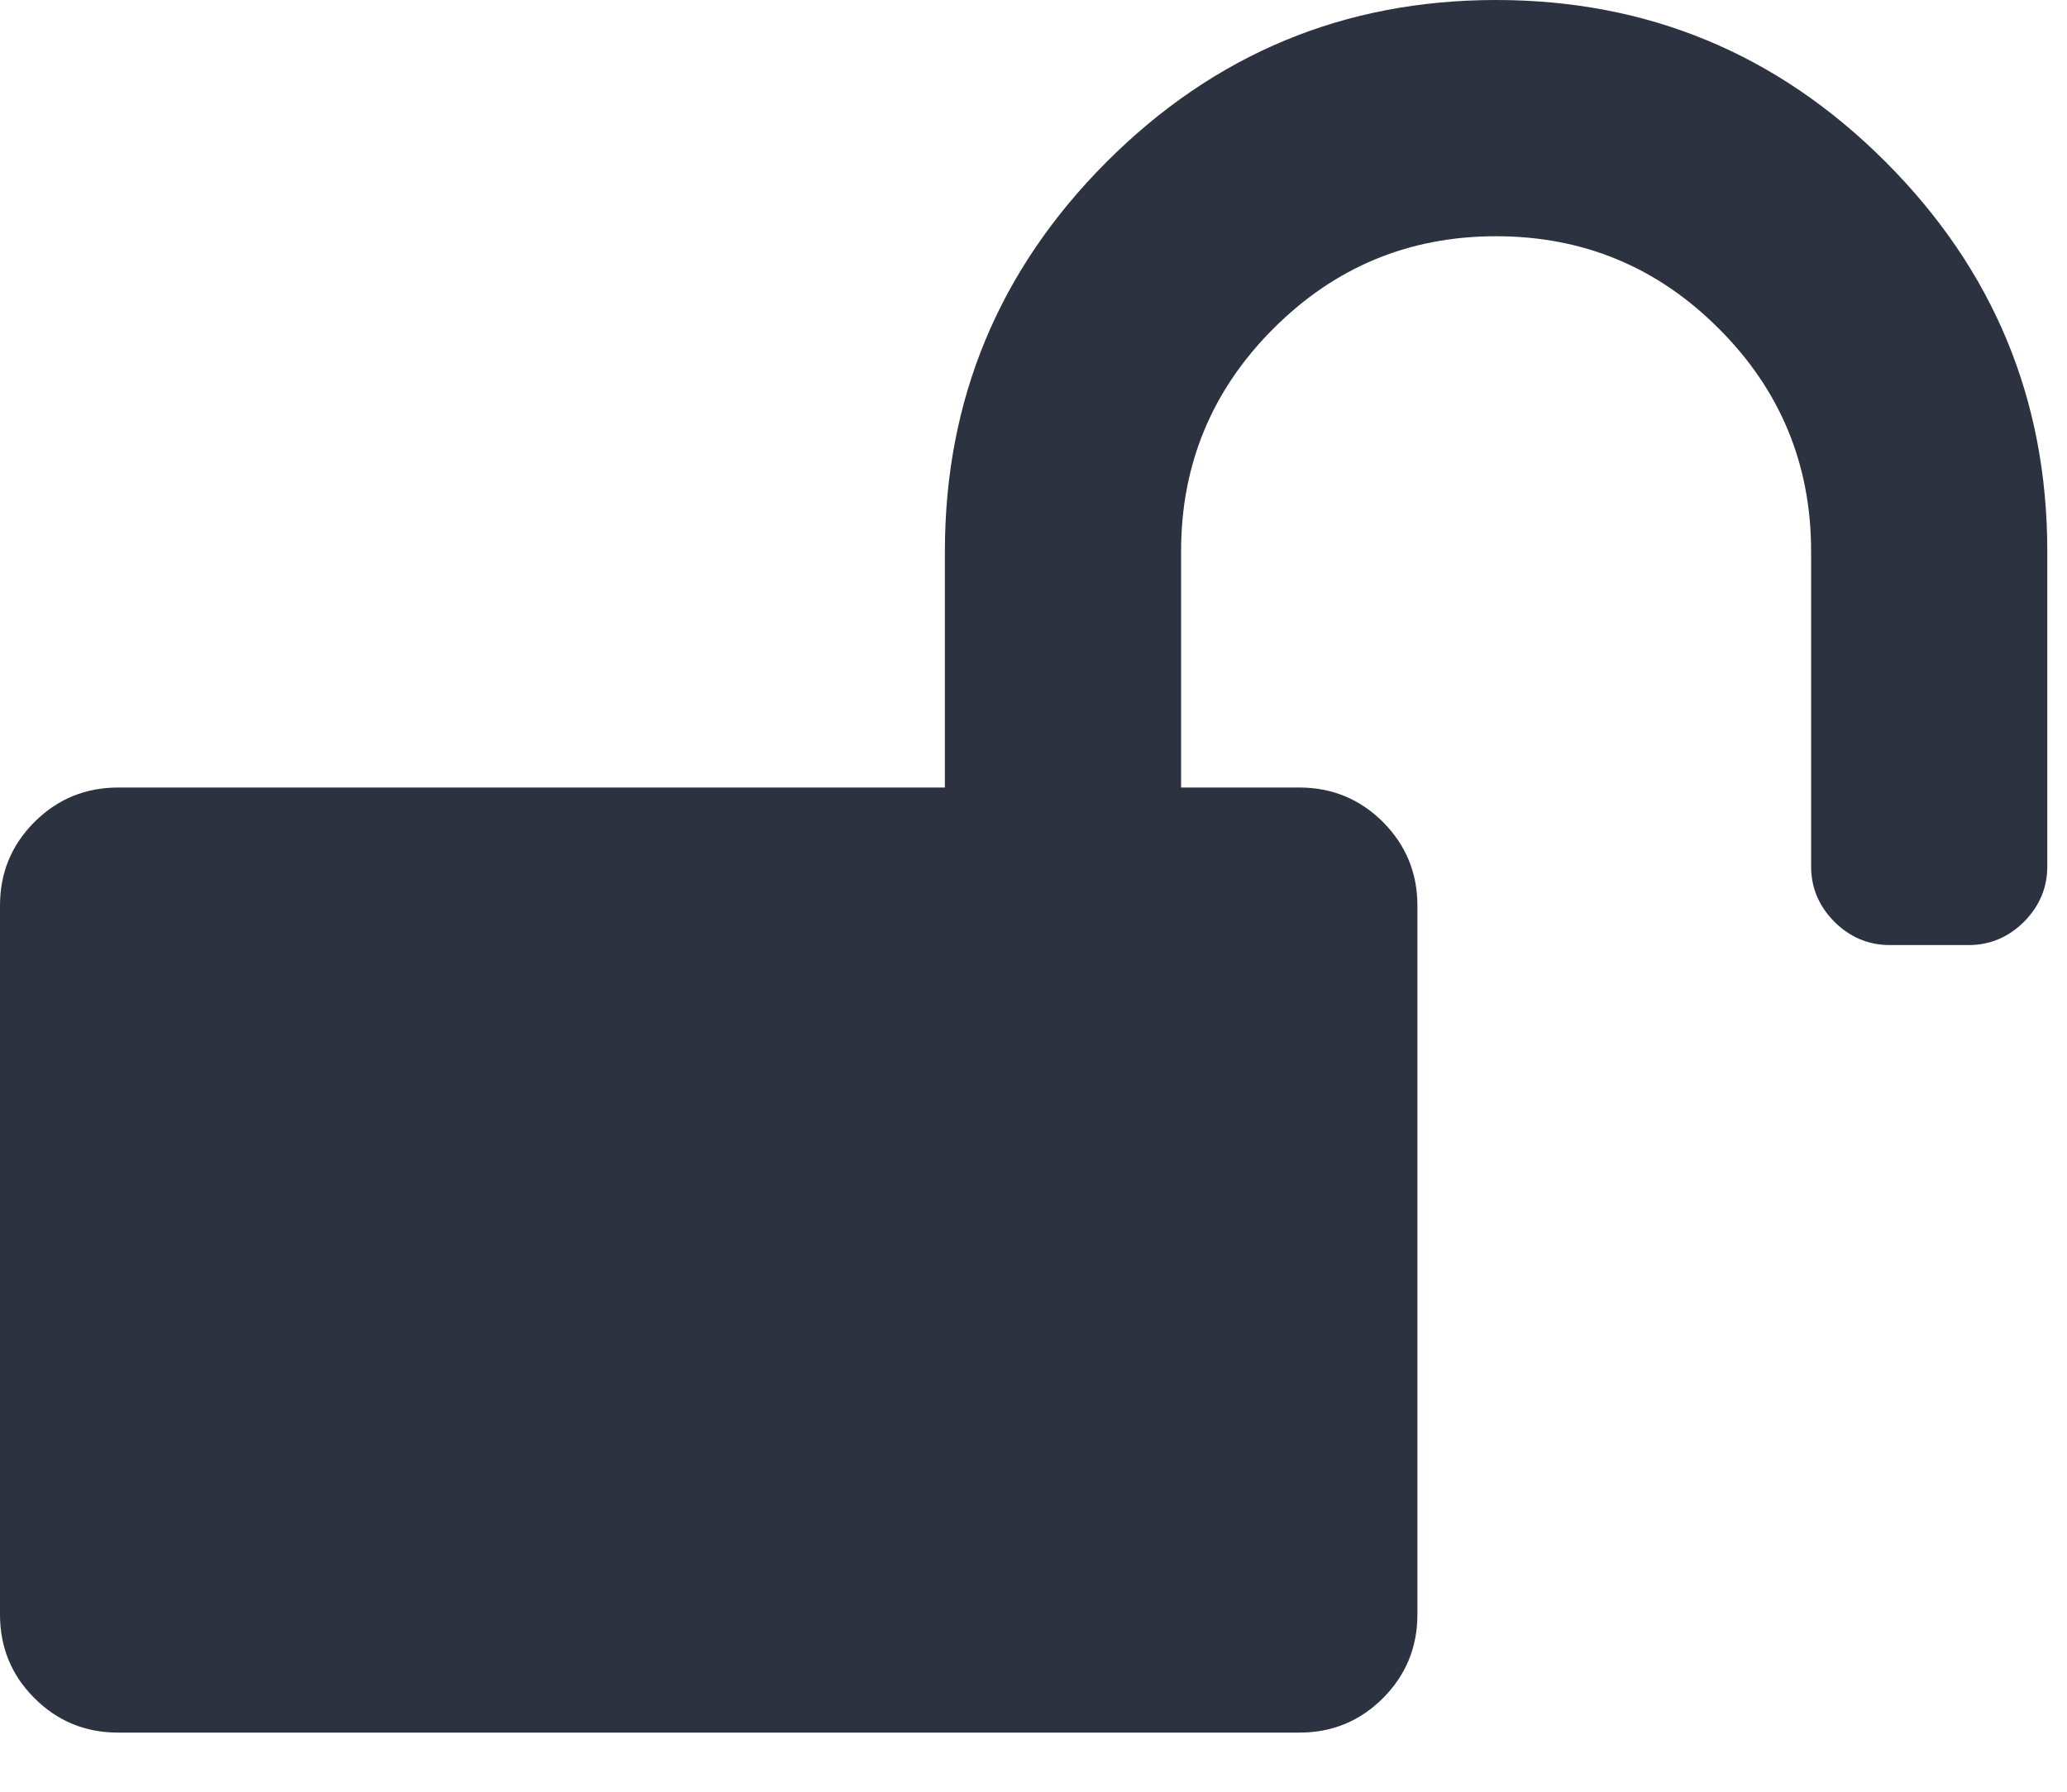 <?xml version="1.0" encoding="UTF-8"?>
<svg width="15px" height="13px" viewBox="0 0 15 13" version="1.1" xmlns="http://www.w3.org/2000/svg" xmlns:xlink="http://www.w3.org/1999/xlink">
    <!-- Generator: Sketch 42 (36781) - http://www.bohemiancoding.com/sketch -->
    <title>icon-unlocked</title>
    <desc>Created with Sketch.</desc>
    <defs></defs>
    <g id="Icons" stroke="none" stroke-width="1" fill="none" fill-rule="evenodd">
        <g id="Artboard" transform="translate(-444, -260)" fill="#2C323F">
            <path d="M458.857,264 L458.857,266.286 C458.857,266.44 458.801,266.574 458.688,266.688 C458.574,266.801 458.44,266.857 458.286,266.857 L457.714,266.857 C457.56,266.857 457.426,266.801 457.312,266.688 C457.199,266.574 457.143,266.44 457.143,266.286 L457.143,264 C457.143,263.369 456.92,262.83 456.473,262.384 C456.027,261.937 455.488,261.714 454.857,261.714 C454.226,261.714 453.688,261.937 453.241,262.384 C452.795,262.83 452.571,263.369 452.571,264 L452.571,265.714 L453.429,265.714 C453.667,265.714 453.869,265.798 454.036,265.964 C454.202,266.131 454.286,266.333 454.286,266.571 L454.286,271.714 C454.286,271.952 454.202,272.155 454.036,272.321 C453.869,272.488 453.667,272.571 453.429,272.571 L444.857,272.571 C444.619,272.571 444.417,272.488 444.25,272.321 C444.083,272.155 444,271.952 444,271.714 L444,266.571 C444,266.333 444.083,266.131 444.25,265.964 C444.417,265.798 444.619,265.714 444.857,265.714 L450.857,265.714 L450.857,264 C450.857,262.899 451.249,261.957 452.031,261.174 C452.814,260.391 453.756,260 454.857,260 C455.958,260 456.9,260.391 457.683,261.174 C458.466,261.957 458.857,262.899 458.857,264 Z" id="icon-unlocked"></path>
        </g>
    </g>
</svg>